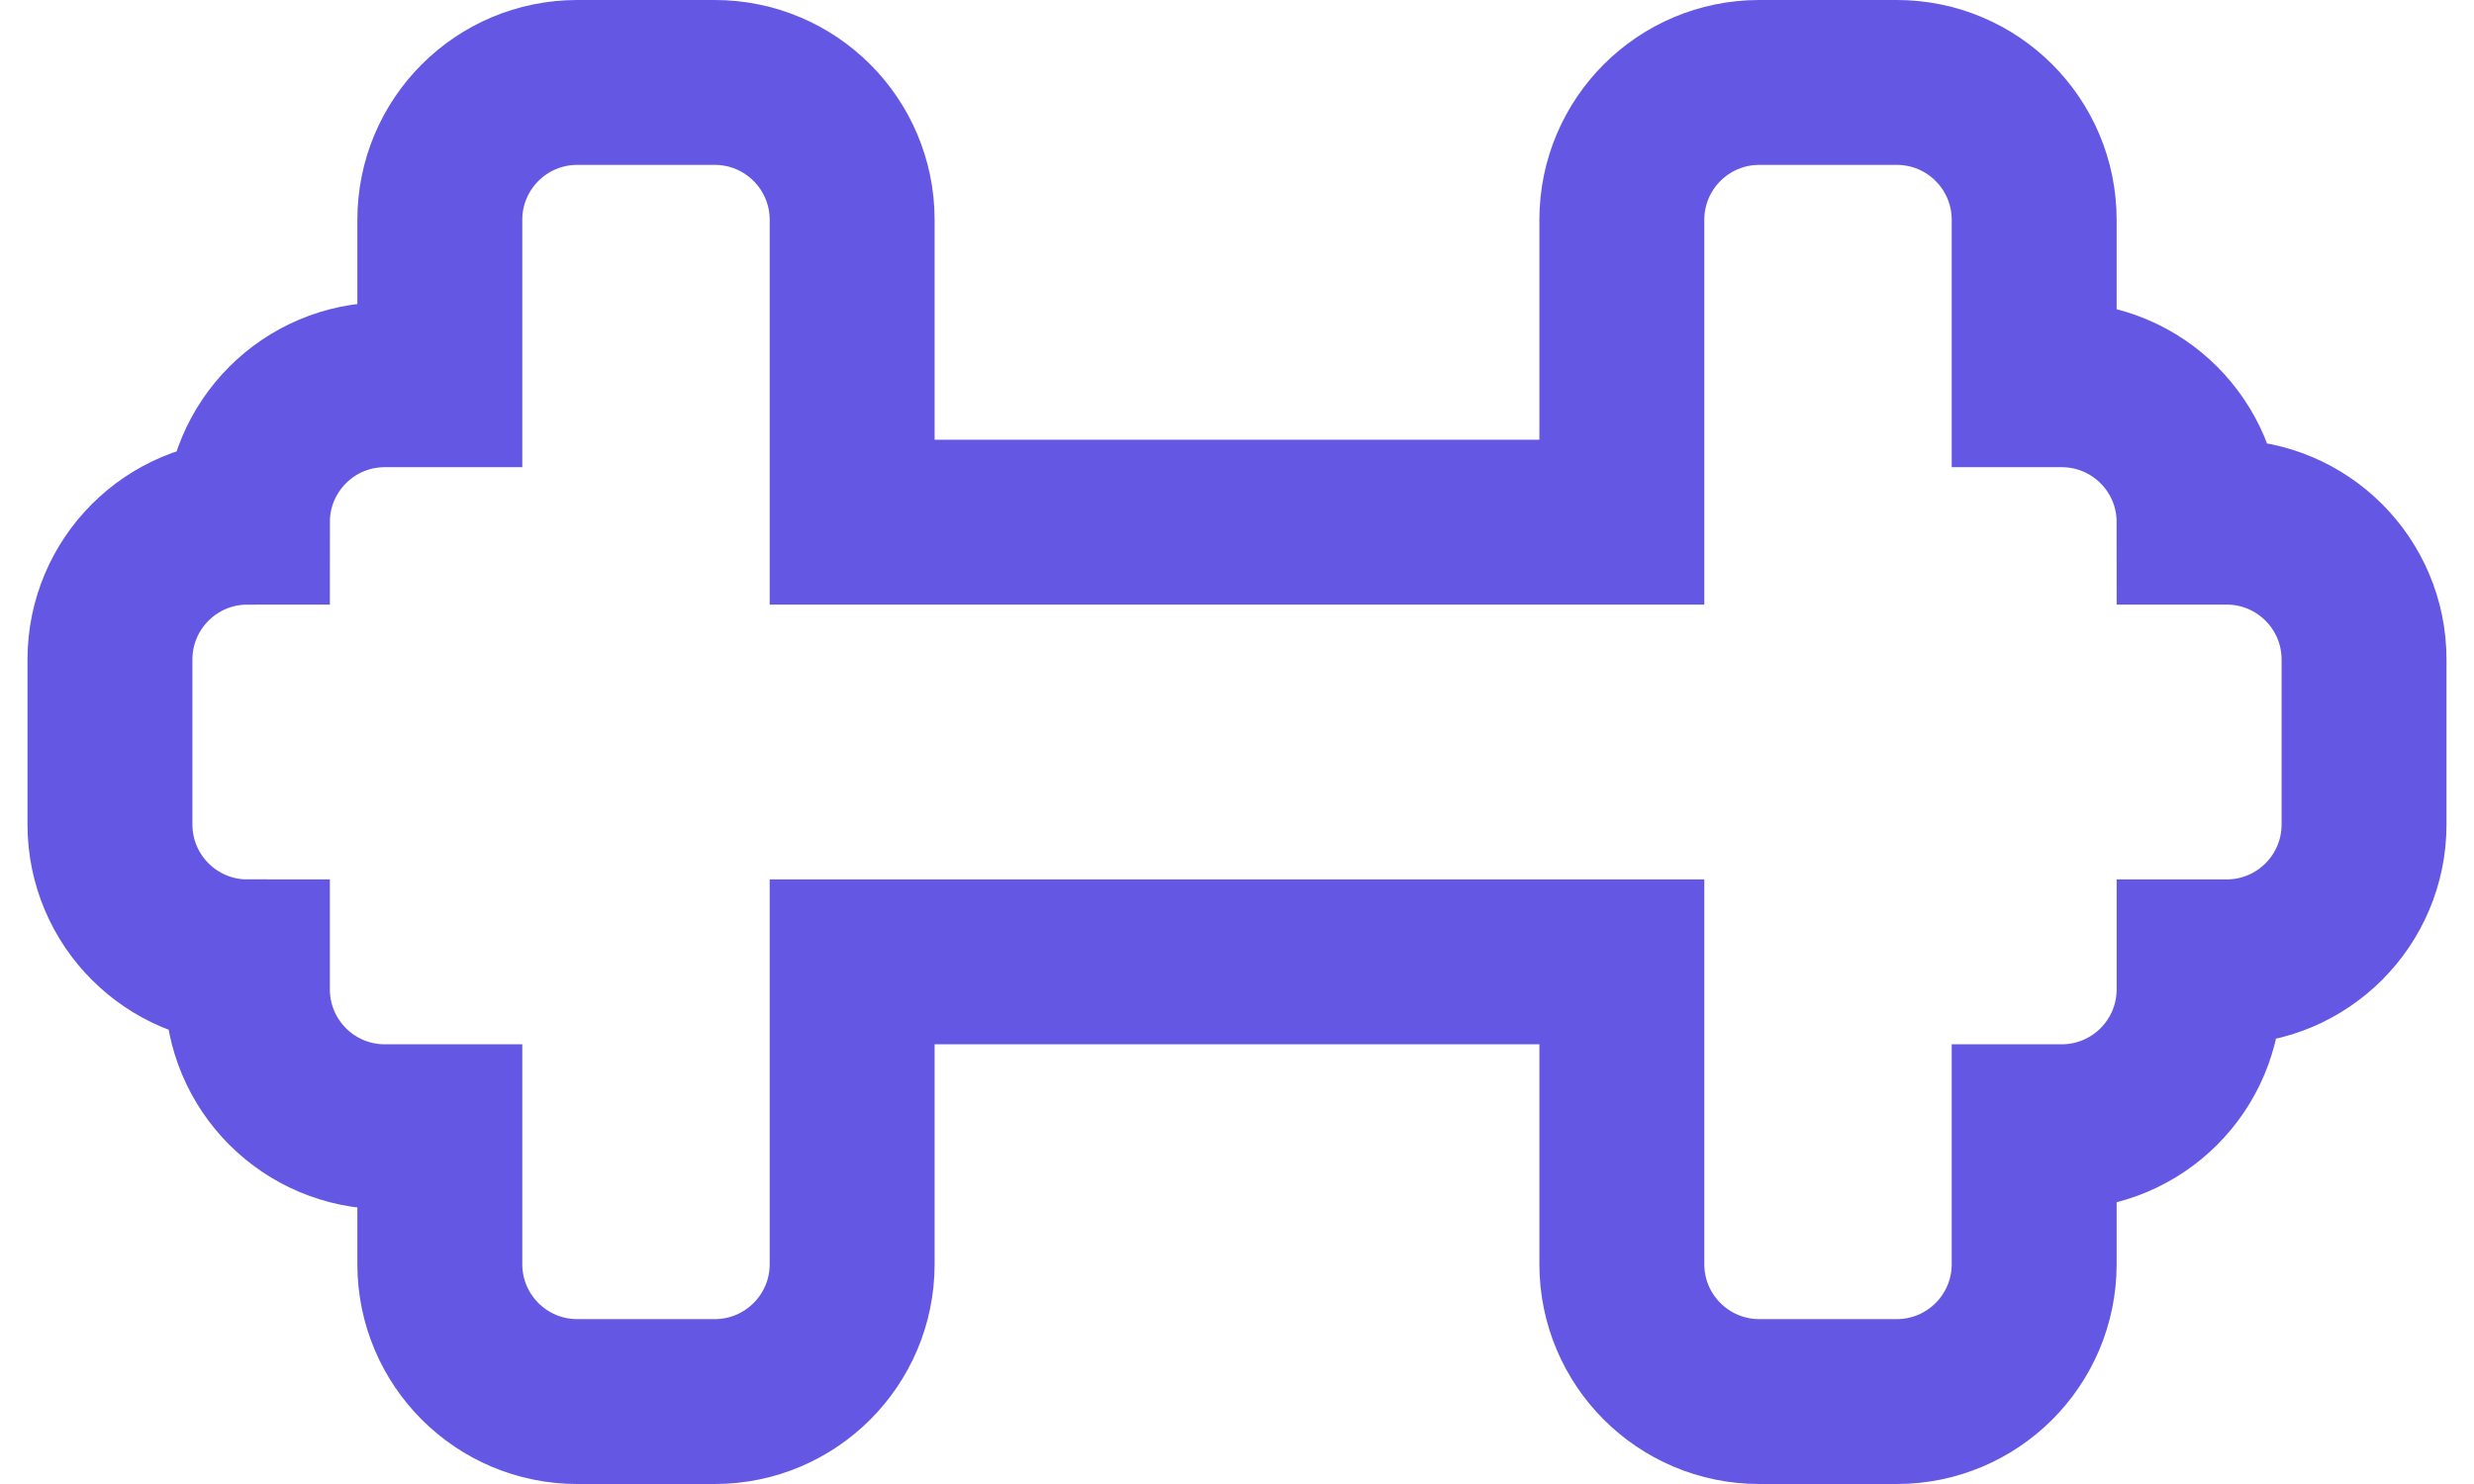 <svg width="45" height="27" viewBox="0 0 45 27" fill="none" xmlns="http://www.w3.org/2000/svg">
<path d="M13 1.5H10.5C9.119 1.5 8 2.619 8 4V7H7C5.619 7 4.5 8.119 4.5 9.5C3.119 9.5 2 10.619 2 12V15C2 16.381 3.119 17.5 4.5 17.5L4.5 18C4.5 19.381 5.619 20.5 7 20.5H8V23C8 24.381 9.119 25.5 10.5 25.5H13C14.381 25.5 15.5 24.381 15.5 23V17.5H29.5V23C29.5 24.381 30.619 25.5 32 25.5H34.5C35.881 25.5 37 24.381 37 23V20.5H37.5C38.881 20.5 40 19.381 40 18V17.5H40.5C41.881 17.5 43 16.381 43 15V12C43 10.619 41.881 9.5 40.5 9.5H40C40 8.119 38.881 7 37.5 7H37V4C37 2.619 35.881 1.5 34.5 1.5H32C30.619 1.5 29.5 2.619 29.5 4V9.5H15.5V4C15.5 2.619 14.381 1.5 13 1.5Z" stroke="#6457E4" stroke-width="3"/>
</svg>
